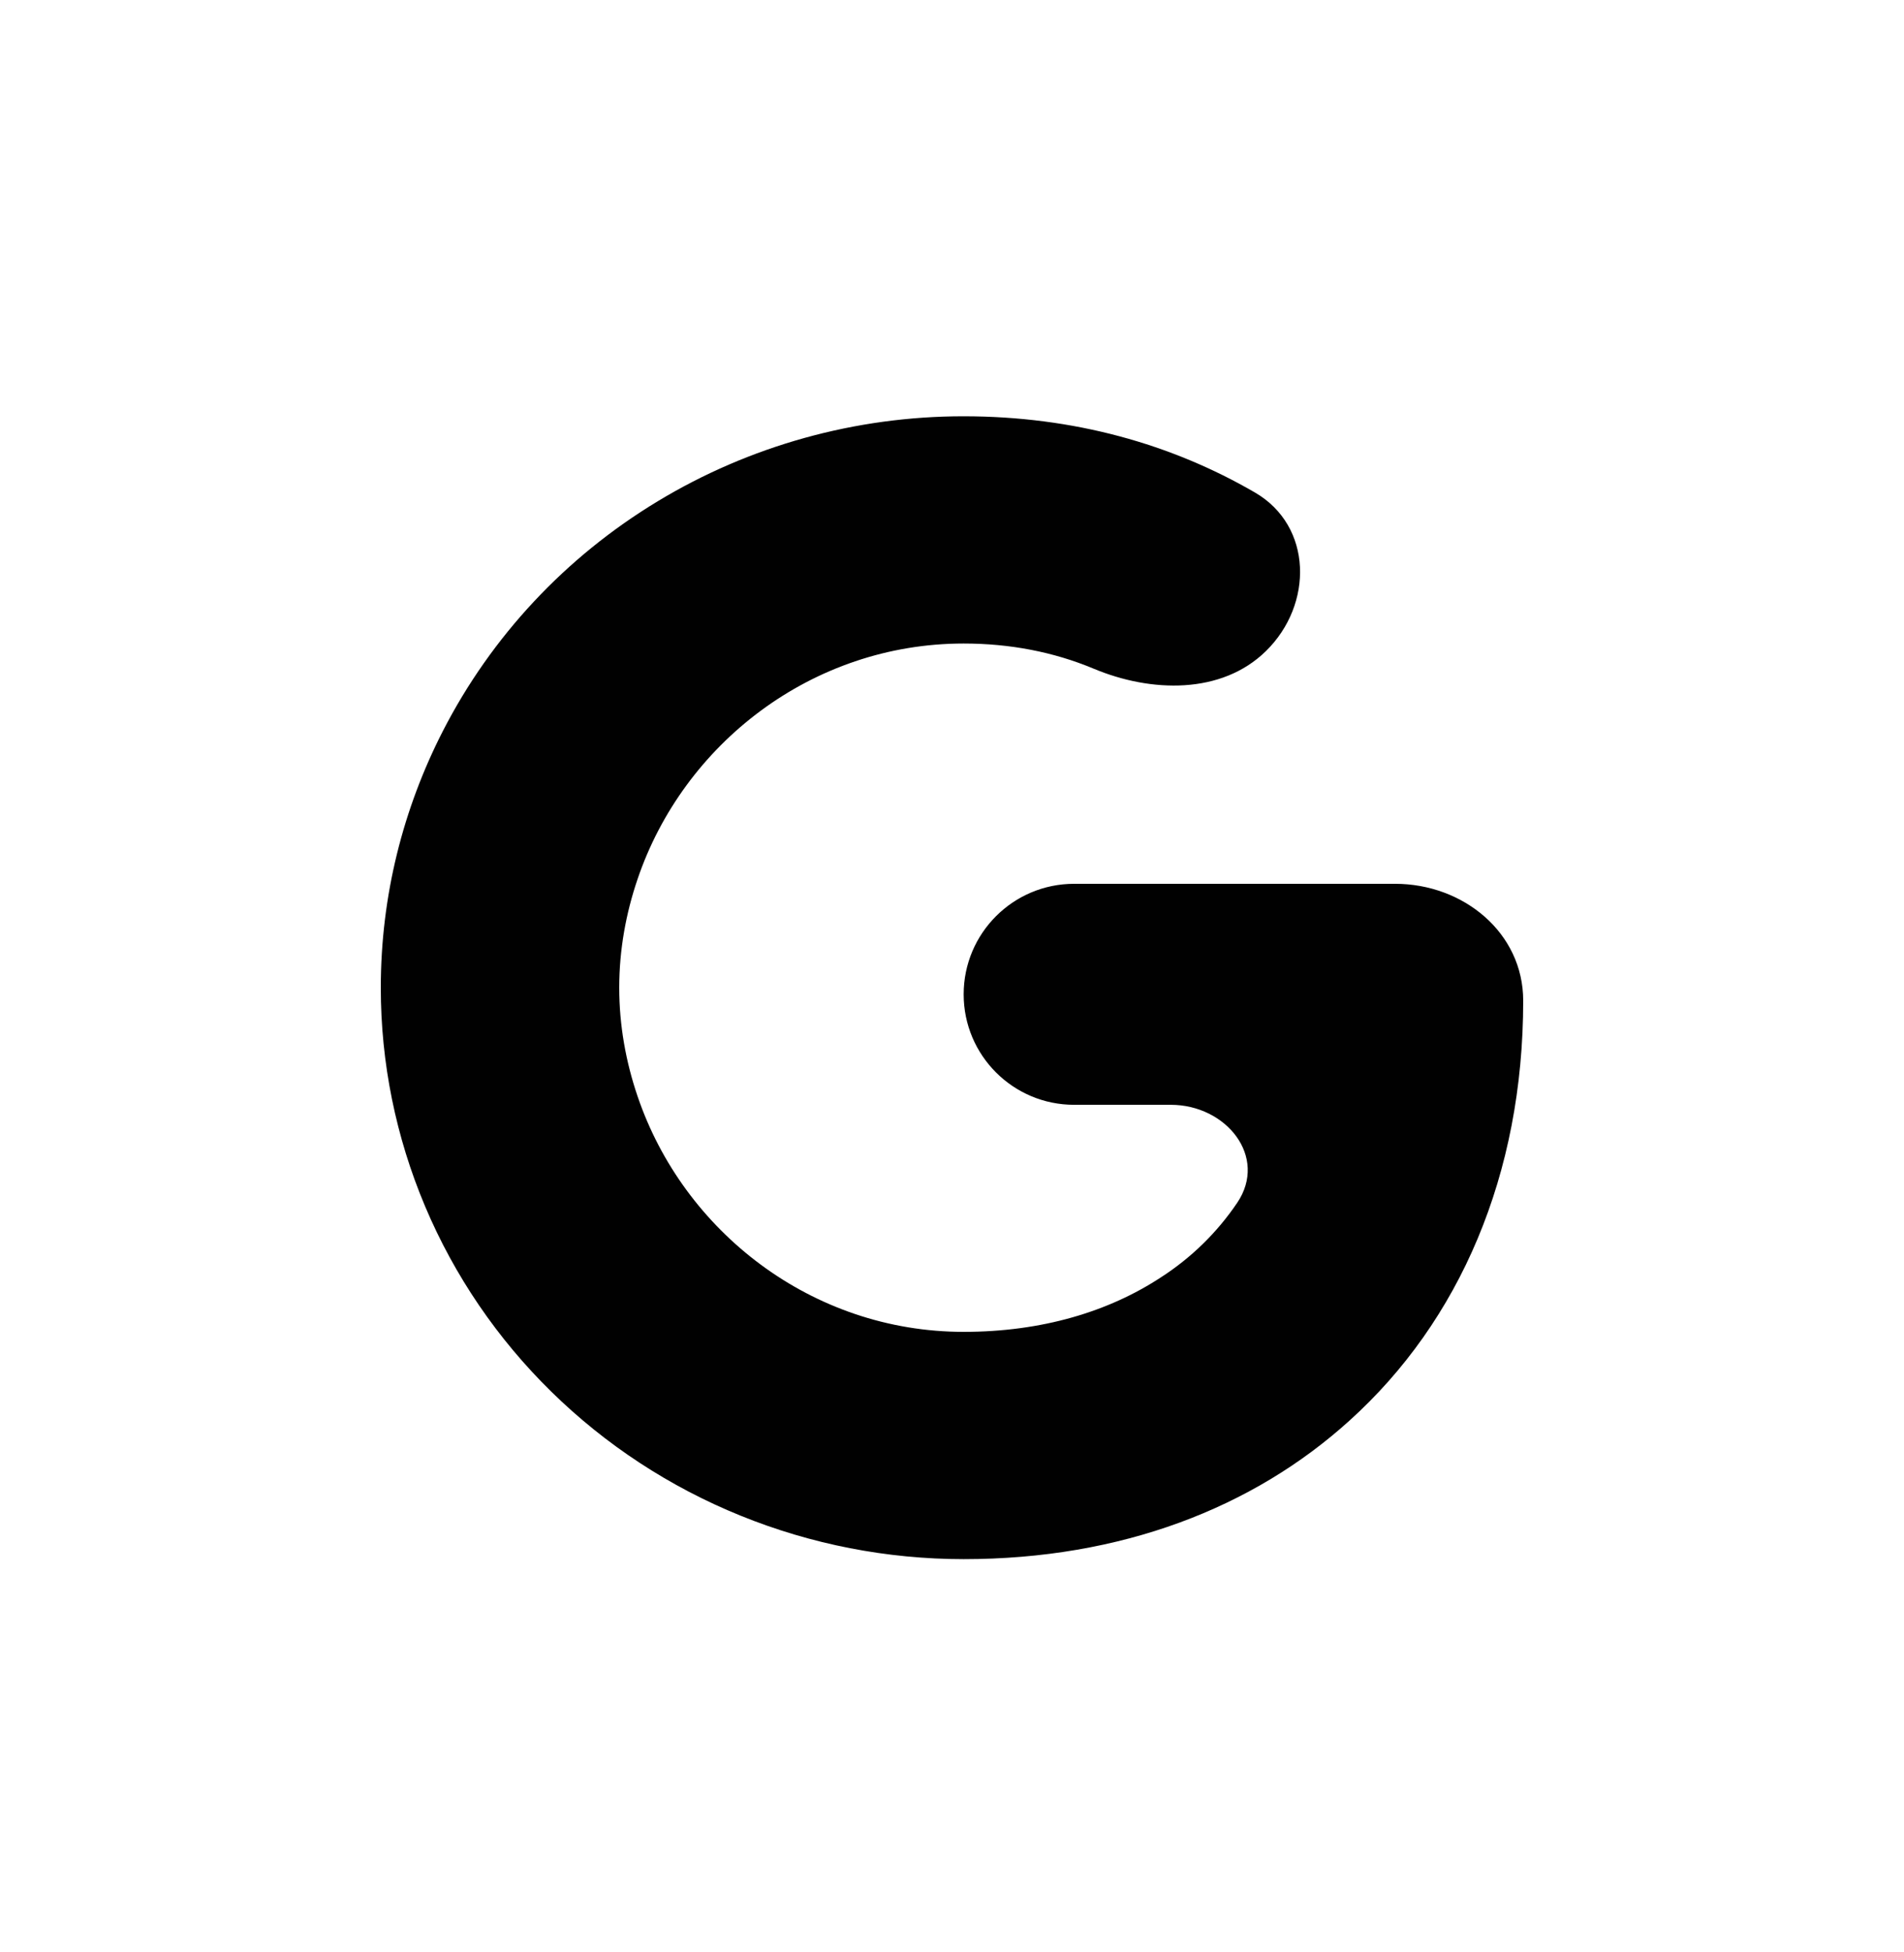 <svg width="40" height="41" viewBox="0 0 40 41" fill="none" xmlns="http://www.w3.org/2000/svg">
<mask id="mask0_802_14730" style="mask-type:alpha" maskUnits="userSpaceOnUse" x="0" y="0" width="40" height="41">
<rect y="0.742" width="40" height="40" rx="20" fill="#D9D9D9"/>
</mask>
<g mask="url(#mask0_802_14730)">
<path d="M9.303 15.354C10.322 13.365 11.884 11.694 13.817 10.527C15.749 9.359 17.975 8.741 20.245 8.742C22.559 8.742 24.613 9.326 26.365 10.343C27.576 11.046 27.596 12.692 26.596 13.672C25.663 14.587 24.181 14.547 22.975 14.042C22.136 13.691 21.217 13.514 20.245 13.514C17.055 13.514 14.355 15.626 13.394 18.462C13.149 19.181 13.009 19.95 13.009 20.741C13.009 21.534 13.149 22.302 13.394 23.021C14.356 25.858 17.055 27.969 20.245 27.969C21.892 27.969 23.294 27.543 24.391 26.823C25.027 26.413 25.572 25.88 25.992 25.258C26.643 24.293 25.761 23.201 24.597 23.201H22.566C21.284 23.201 20.245 22.163 20.245 20.881C20.245 19.599 21.284 18.56 22.566 18.56H29.31C30.739 18.56 32 19.584 32 21.014C32 24.669 30.665 27.746 28.349 29.834C26.323 31.668 23.551 32.742 20.245 32.742C18.637 32.742 17.044 32.432 15.558 31.829C14.072 31.227 12.722 30.343 11.585 29.228C10.448 28.114 9.546 26.791 8.931 25.334C8.316 23.878 7.999 22.318 8 20.741C8 18.805 8.473 16.974 9.303 15.354Z" fill="#010101"/>
</g>
</svg>
